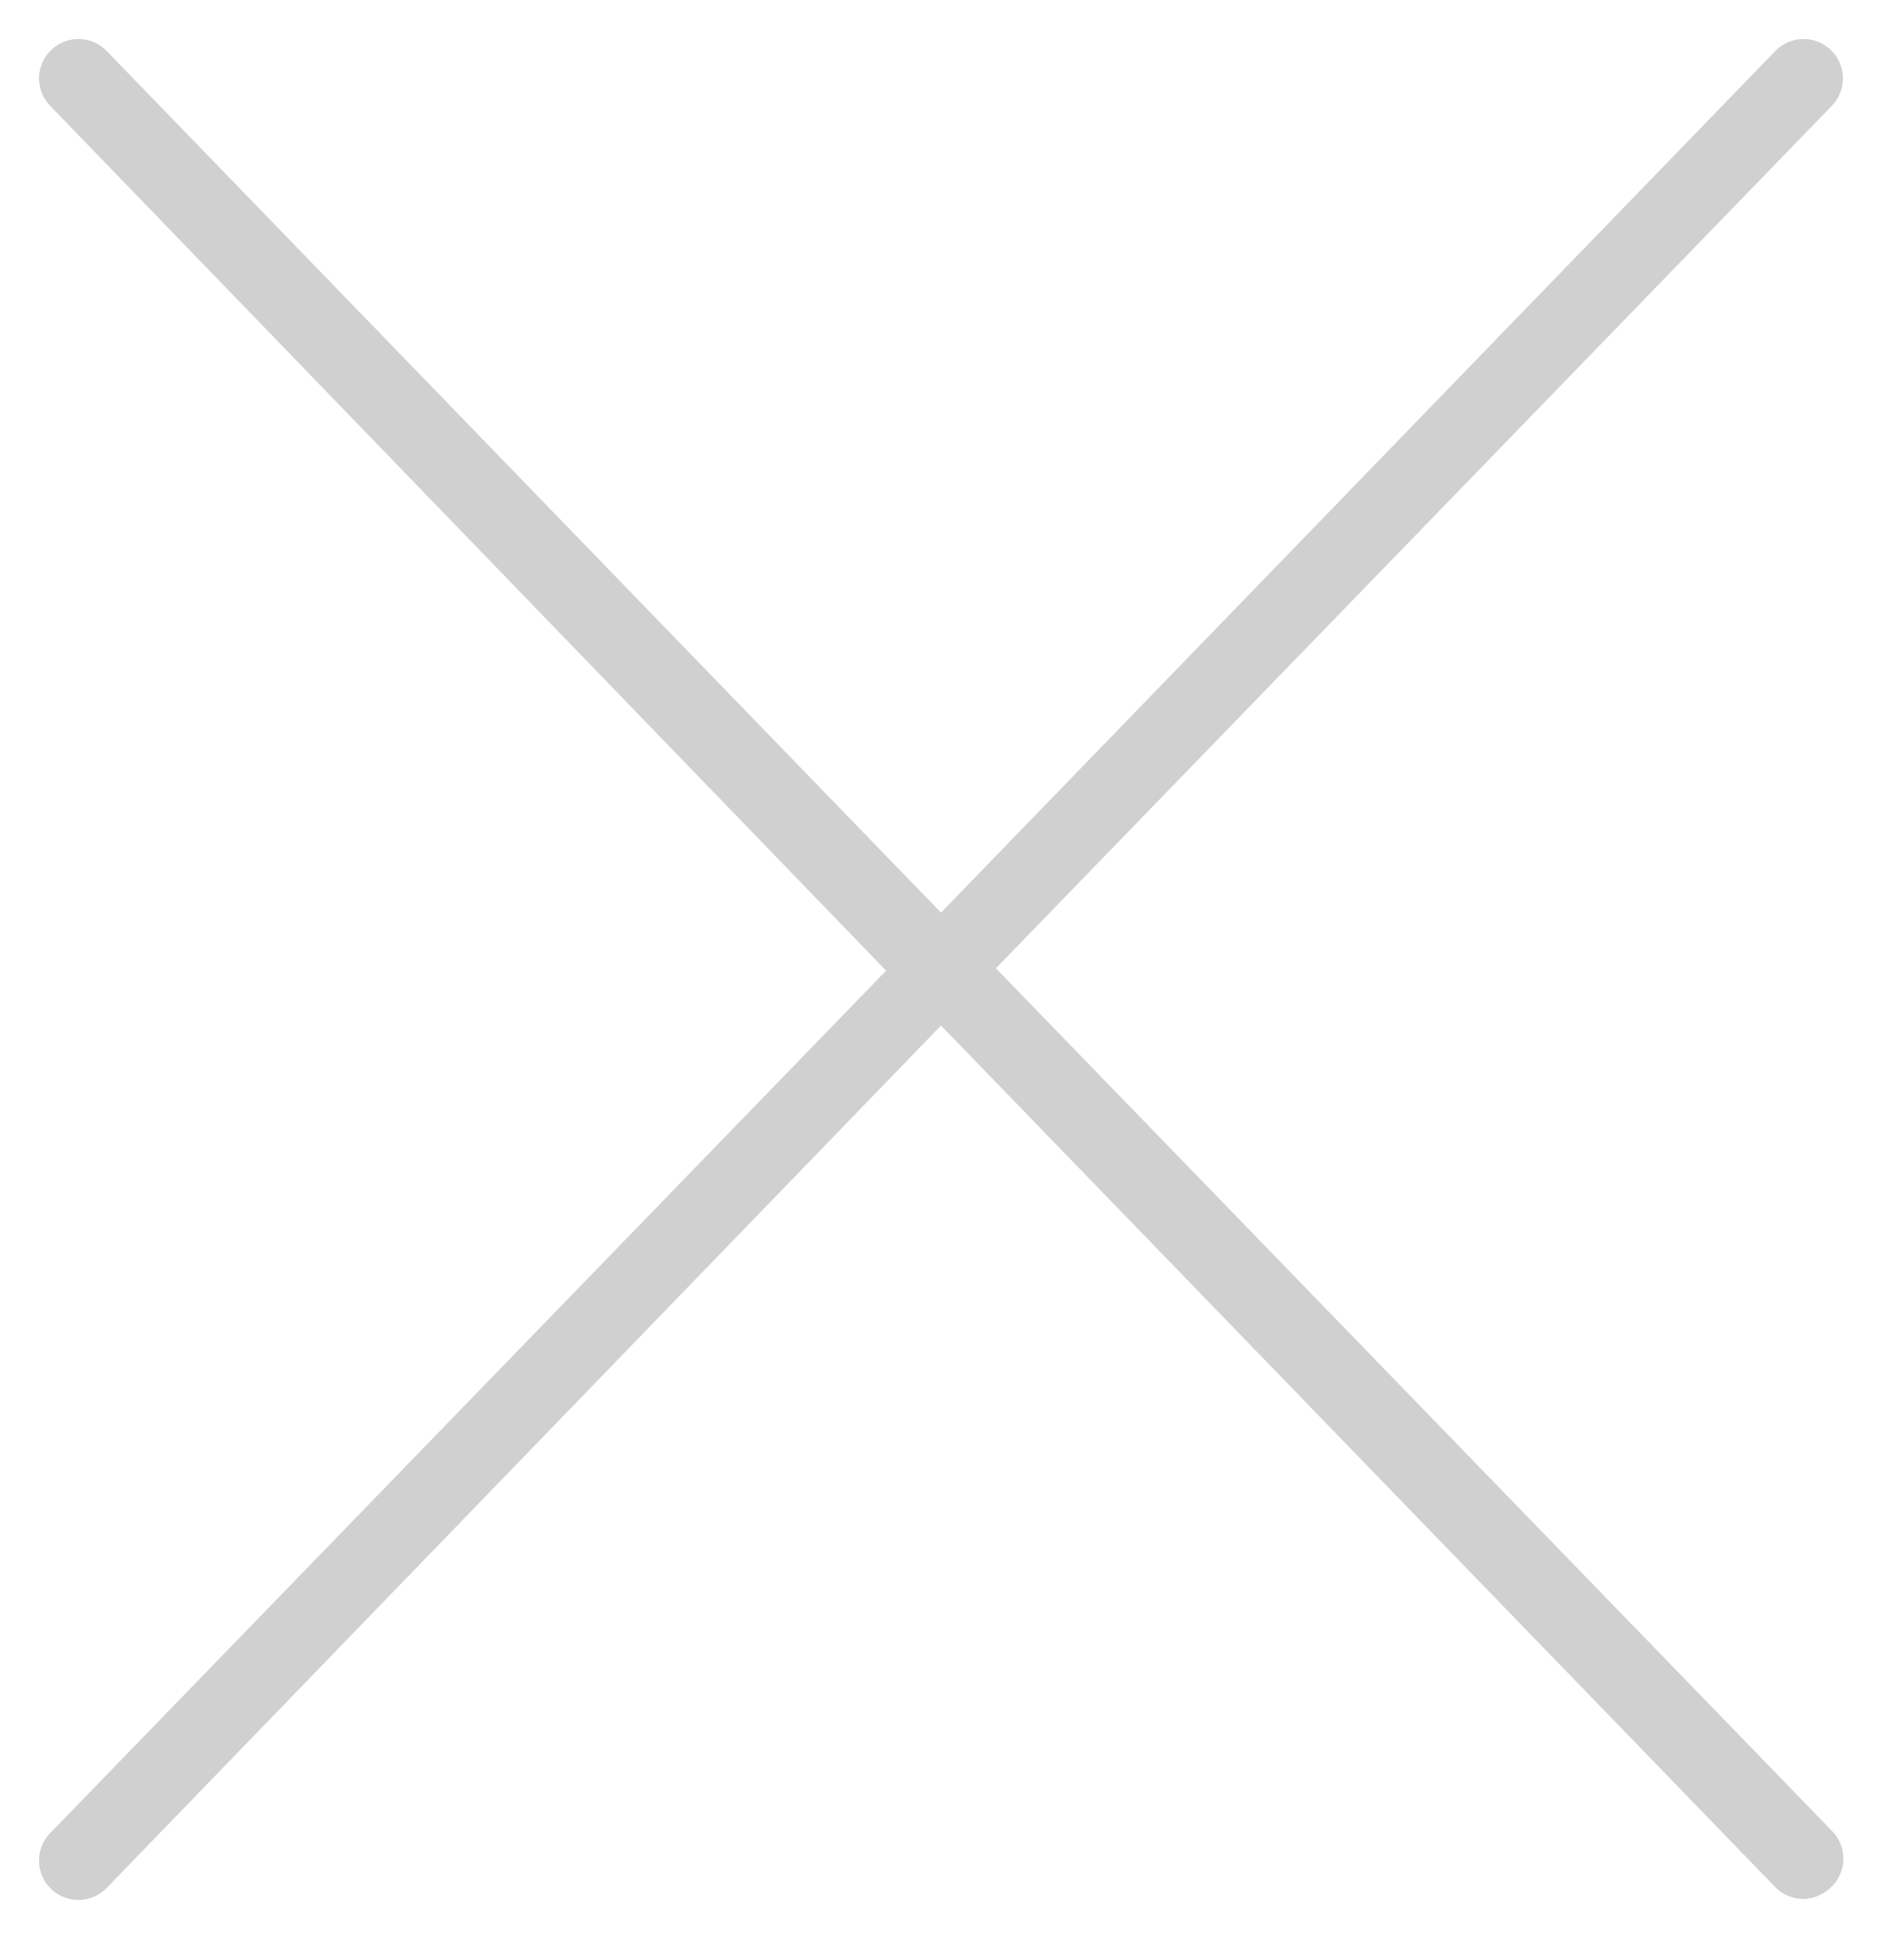 <svg id="icon_close" xmlns="http://www.w3.org/2000/svg" viewBox="0 0 24 25"><path d="M23 24.22a.51.51 0 01-.36-.15L12 13.08l-10.64 11a.5.5 0 01-.72-.7l10.66-11L.64 1.35a.5.5 0 01.72-.7L12 11.64 22.64.65a.5.5 0 11.72.7l-10.66 11 10.66 11a.5.5 0 010 .71.52.52 0 01-.36.16z" fill="#141517" opacity=".2"/></svg>
